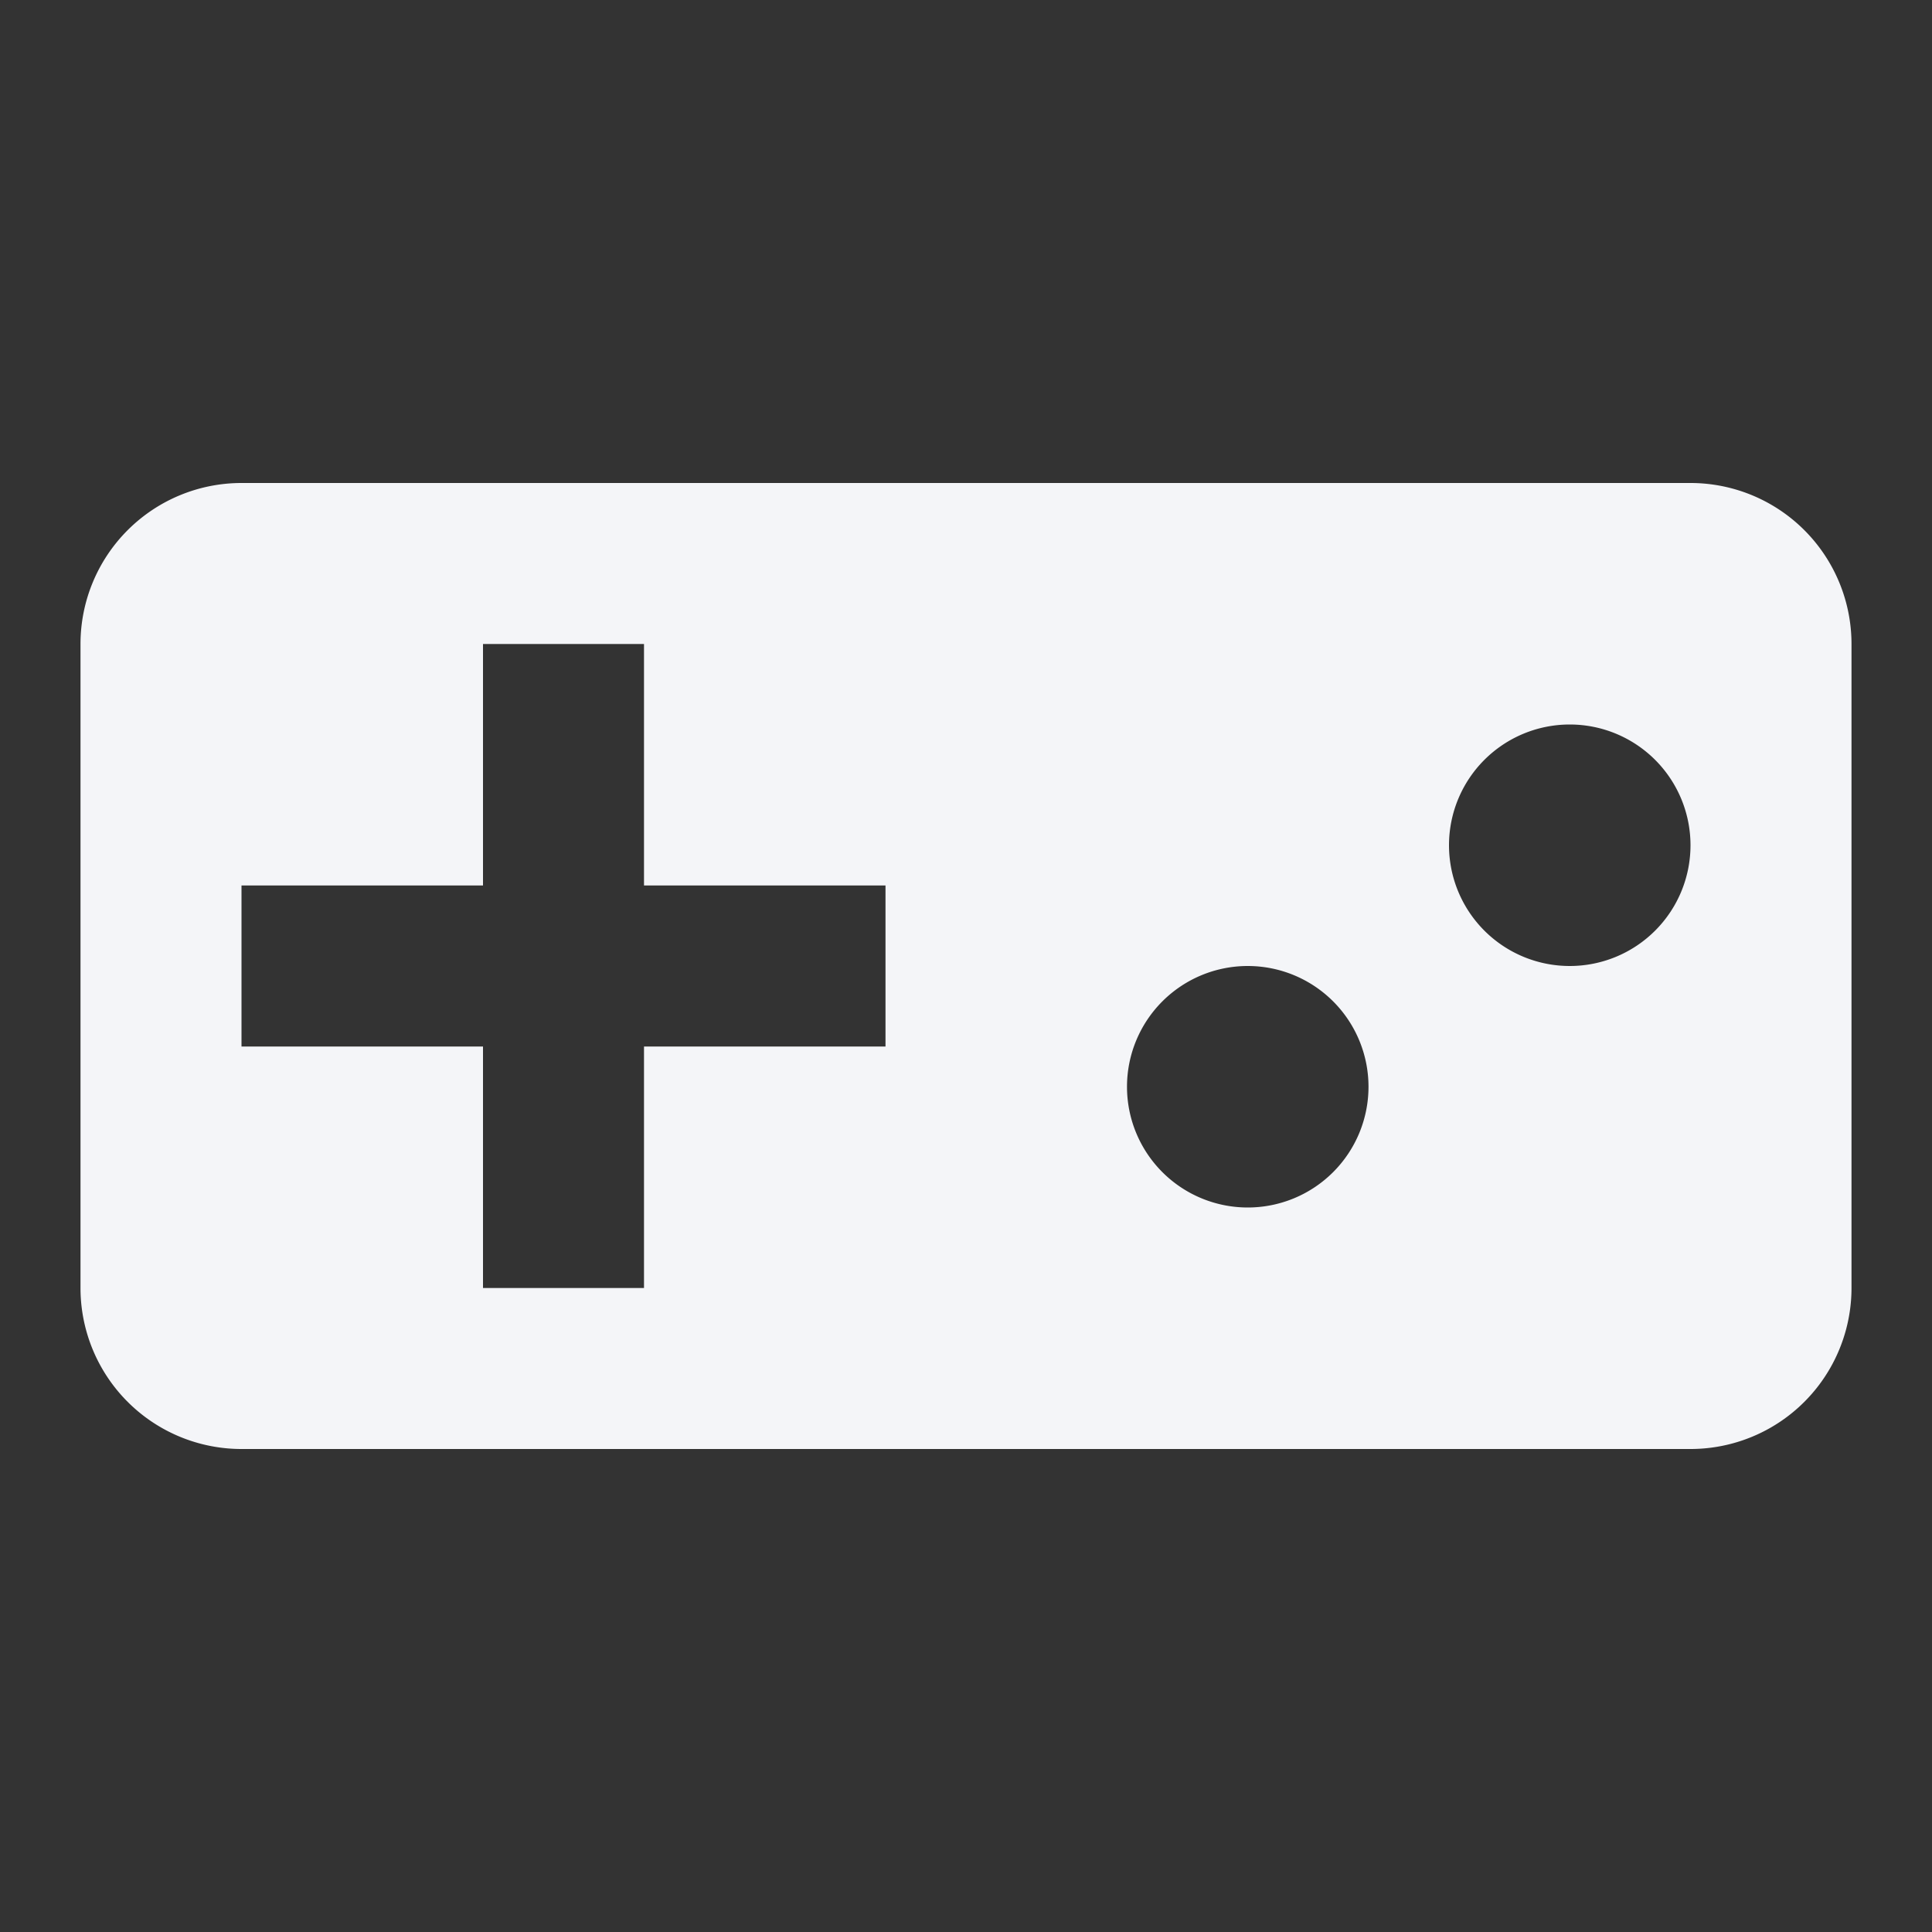 <?xml version="1.0" encoding="UTF-8"?><!DOCTYPE svg PUBLIC "-//W3C//DTD SVG 1.1//EN" "http://www.w3.org/Graphics/SVG/1.1/DTD/svg11.dtd"><svg fill="#f4f5f8" xmlns="http://www.w3.org/2000/svg" xmlns:xlink="http://www.w3.org/1999/xlink" version="1.1" id="mdi-gamepad-square" width="24" height="24" viewBox="0 0 24 24"><rect x="0" y="0" width="24" height="24" fill="#333333" stroke="none"/><path d="M21,6H3A2,2 0 0,0 1,8V16A2,2 0 0,0 3,18H21A2,2 0 0,0 23,16V8A2,2 0 0,0 21,6M11,13H8V16H6V13H3V11H6V8H8V11H11M15.5,15A1.5,1.5 0 0,1 14,13.5A1.5,1.5 0 0,1 15.5,12A1.5,1.5 0 0,1 17,13.5A1.5,1.5 0 0,1 15.5,15M19.5,12A1.5,1.5 0 0,1 18,10.5A1.5,1.5 0 0,1 19.5,9A1.5,1.5 0 0,1 21,10.5A1.5,1.5 0 0,1 19.5,12Z" /></svg>